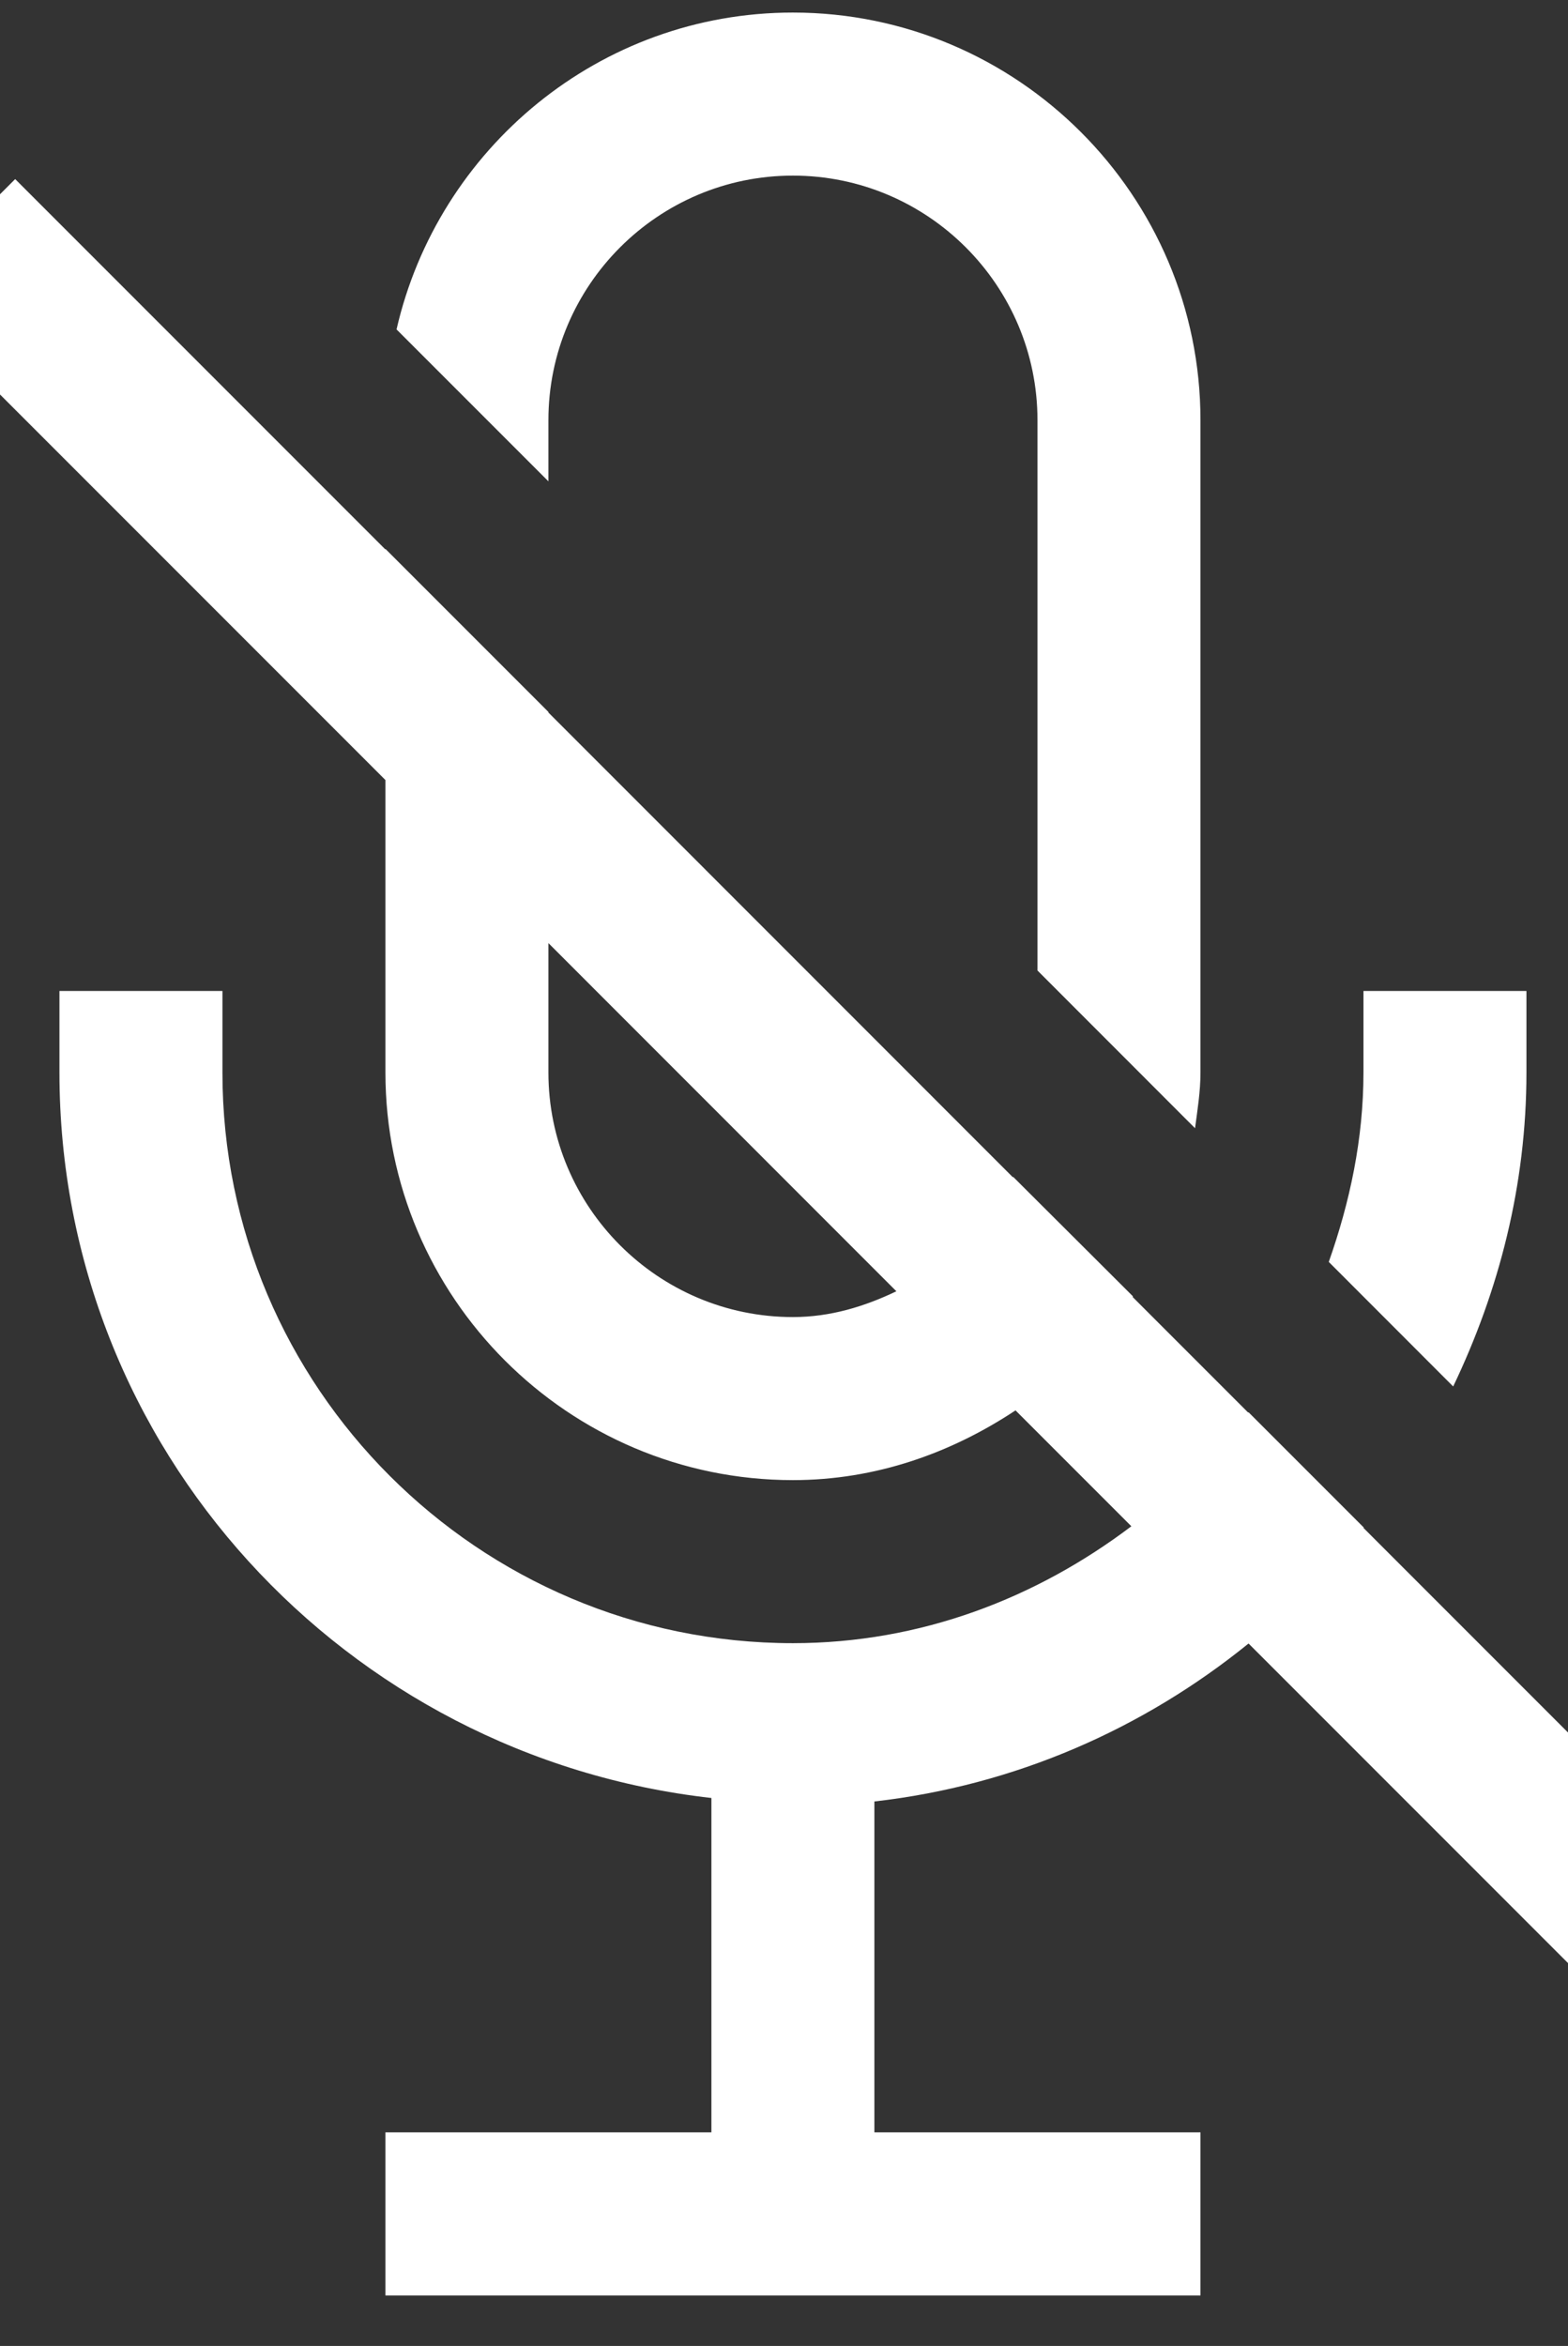 <svg xmlns="http://www.w3.org/2000/svg" width="18.49" height="27.653" style=""><rect width="100%" height="100%" fill="#333333" stroke="none"/><rect id="backgroundrect" width="100%" height="100%" x="0" y="0" fill="none" stroke="none" class="" style=""/>
    
<g class="currentLayer" style=""><title>Layer 1</title><path style="line-height:normal;text-indent:0;text-align:start;text-decoration-line:none;text-decoration-style:solid;text-decoration-color:#fff;text-transform:none;block-progression:tb;isolation:auto;mix-blend-mode:normal" d="M9.35,0.148 C7.071,0.148 5.165,1.75 4.676,3.883 L6.467,5.674 L6.467,4.953 C6.467,3.363 7.761,2.07 9.35,2.07 C10.94,2.07 12.234,3.363 12.234,4.953 L12.234,11.44 L14.092,13.299 C14.121,13.081 14.156,12.867 14.156,12.642 L14.156,4.953 C14.156,2.304 11.999,0.148 9.35,0.148 zM0.179,2.111 L-1.18,3.47 L4.545,9.195 L4.545,12.642 C4.545,15.29 6.702,17.447 9.35,17.447 C10.327,17.447 11.216,17.128 11.975,16.625 L13.341,17.991 C12.223,18.837 10.858,19.369 9.35,19.369 C5.641,19.369 2.623,16.351 2.623,12.642 L2.623,11.681 L0.701,11.681 L0.701,12.642 C0.701,17.082 4.077,20.708 8.389,21.194 L8.389,25.135 L4.545,25.135 L4.545,27.058 L14.156,27.058 L14.156,25.135 L10.311,25.135 L10.311,21.235 C11.974,21.046 13.485,20.376 14.723,19.373 L20.444,25.094 L21.803,23.735 L16.078,18.01 C16.078,18.01 16.082,18.006 16.082,18.006 L14.723,16.647 C14.723,16.647 14.719,16.651 14.719,16.651 L13.356,15.288 C13.358,15.286 13.358,15.283 13.36,15.281 L11.948,13.873 C11.948,13.873 11.944,13.877 11.944,13.877 L6.467,8.399 L6.467,8.392 L4.545,6.47 L4.545,6.477 L0.179,2.111 zM6.467,11.117 L10.57,15.221 C10.197,15.4 9.792,15.525 9.35,15.525 C7.761,15.525 6.467,14.231 6.467,12.642 L6.467,11.117 zM16.078,11.681 L16.078,12.642 C16.078,13.428 15.917,14.172 15.669,14.875 L17.136,16.343 C17.675,15.217 18,13.972 18,12.642 L18,11.681 L16.078,11.681 z" font-weight="400" font-family="sans-serif" white-space="normal" overflow="visible" id="svg_1" class="" fill-opacity="1" fill="#ffffff"/></g></svg>